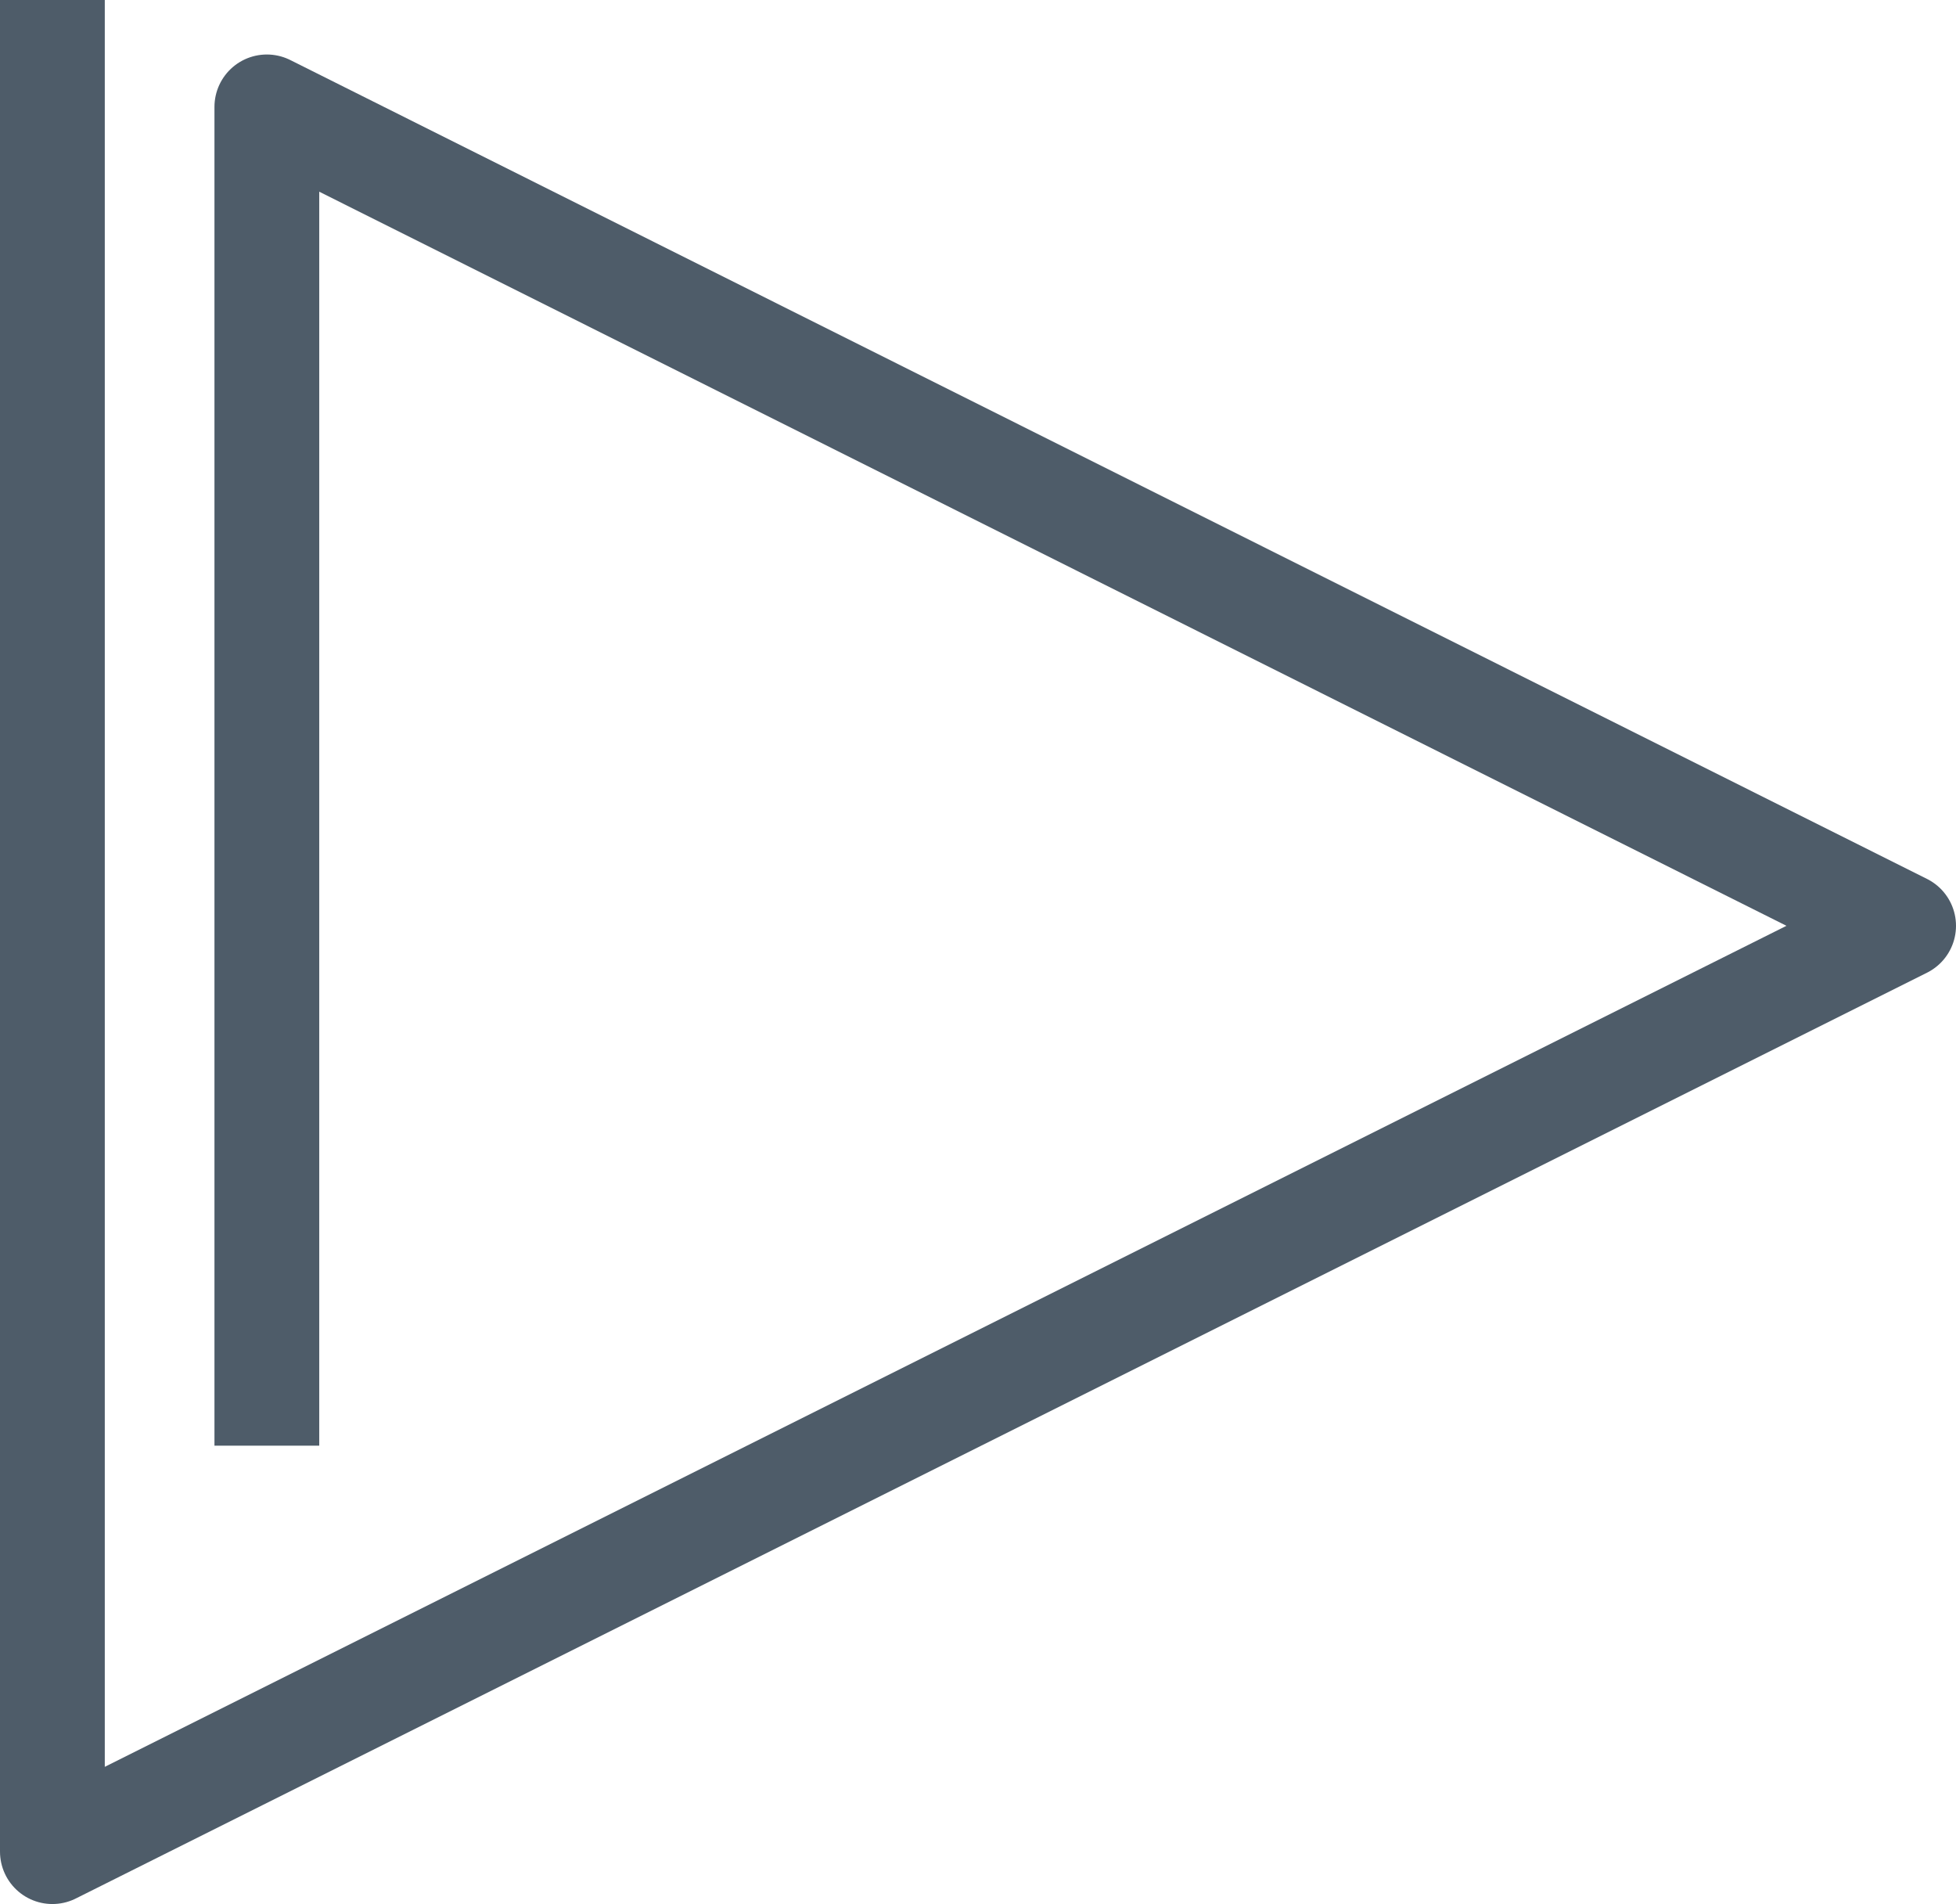 <svg xmlns="http://www.w3.org/2000/svg" viewBox="0 0 28 27.25"><defs><style>.cls-1{fill:none;stroke:#4e5c69;stroke-linejoin:round;stroke-width:1.5px;}</style></defs><title>video</title><g id="Layer_2" data-name="Layer 2"><g id="Layer_2-2" data-name="Layer 2"><polyline class="cls-1" points="0.75 0 0.75 26.5 27.25 13.25 3.82 1.53 3.82 20.69"/></g></g></svg>